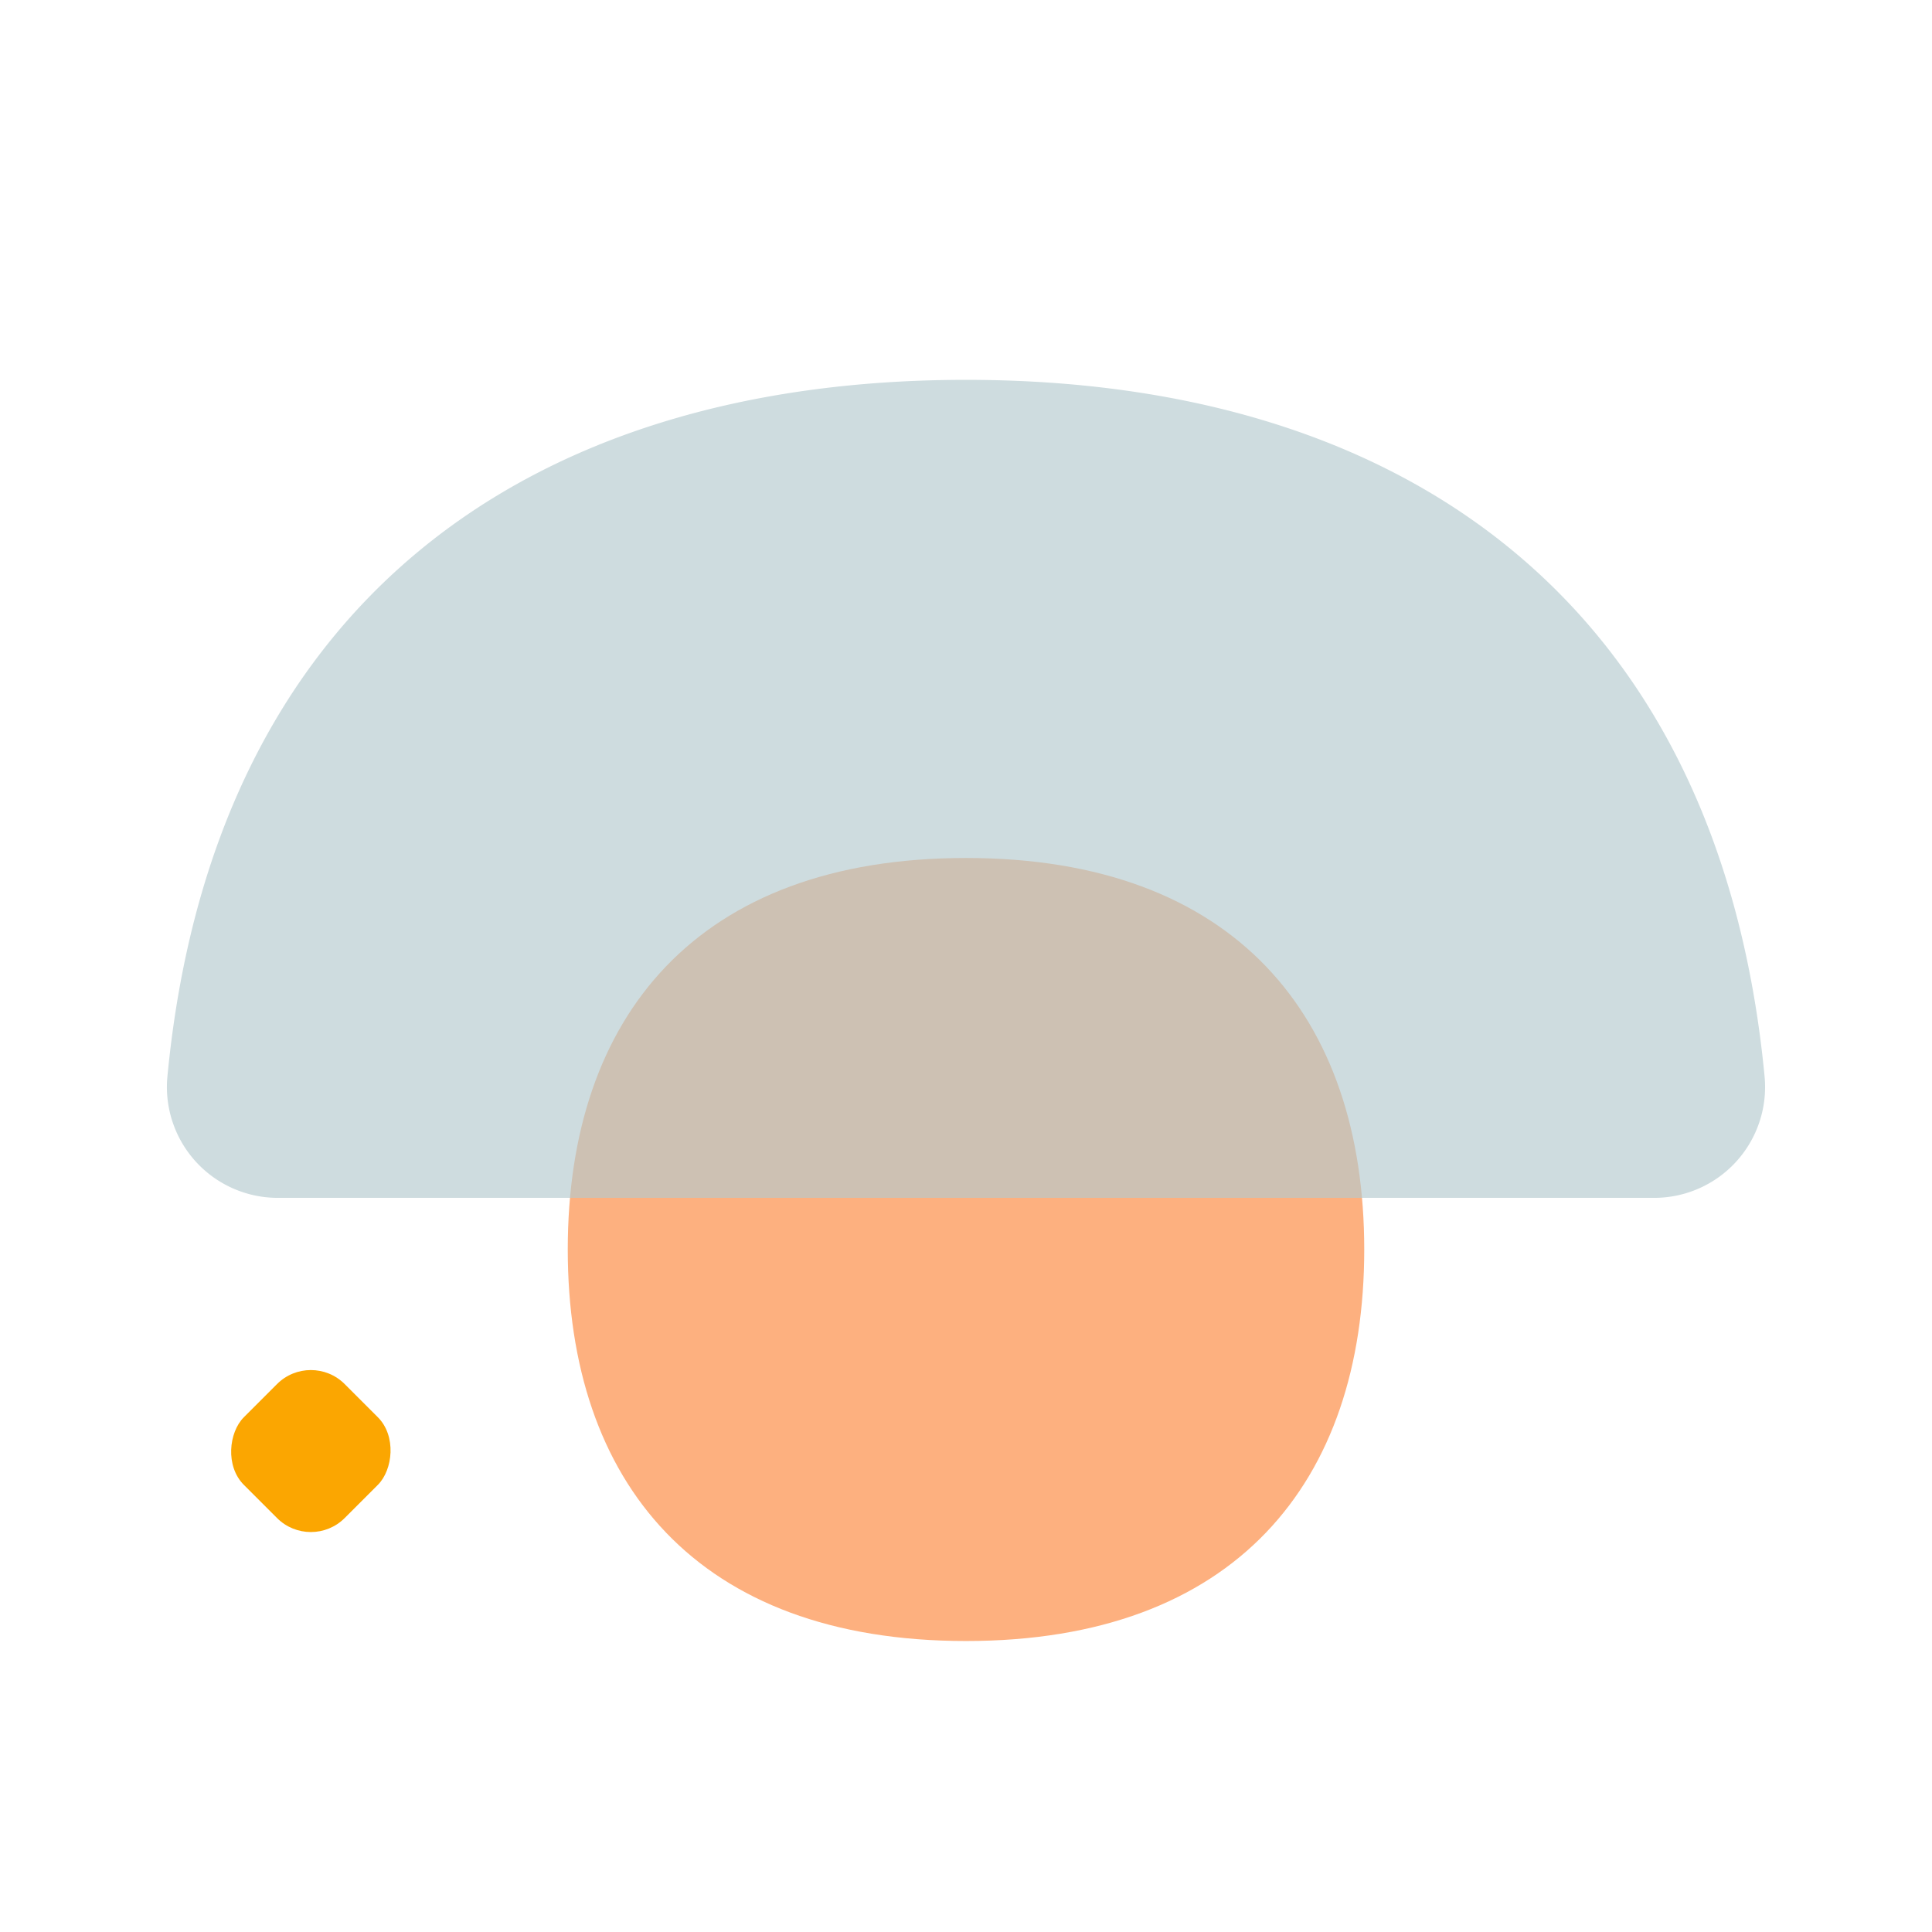<svg xmlns="http://www.w3.org/2000/svg" width="239.822" height="239.822" viewBox="0 0 239.822 239.822">
  <g id="Group_78" data-name="Group 78" transform="translate(-128.353 -272.62)">
    <path id="Path_48" data-name="Path 48" d="M279.966,428.722c0-28.892,16.033-48.6,49.434-48.6s49.434,19.706,49.434,48.6-16.033,48.6-49.434,48.6S279.966,457.614,279.966,428.722Z" transform="translate(-81.136 -1)" fill="#fdb07f"/>
    <path id="Path_49" data-name="Path 49" d="M288.312,311.78l-120.8,120.8a13.762,13.762,0,0,0,.924,20.321c45.233,37.359,92.5,29.856,131.276-8.92s46.279-86.043,8.921-131.277A13.762,13.762,0,0,0,288.312,311.78Z" transform="translate(146.251 845.641) rotate(-135)" fill="#b4cace" opacity="0.66"/>
    <rect id="Rectangle_25" data-name="Rectangle 25" width="17.698" height="17.698" rx="5.939" transform="translate(166.94 440.227) rotate(45)" fill="#fba601"/>
  </g>
</svg>
